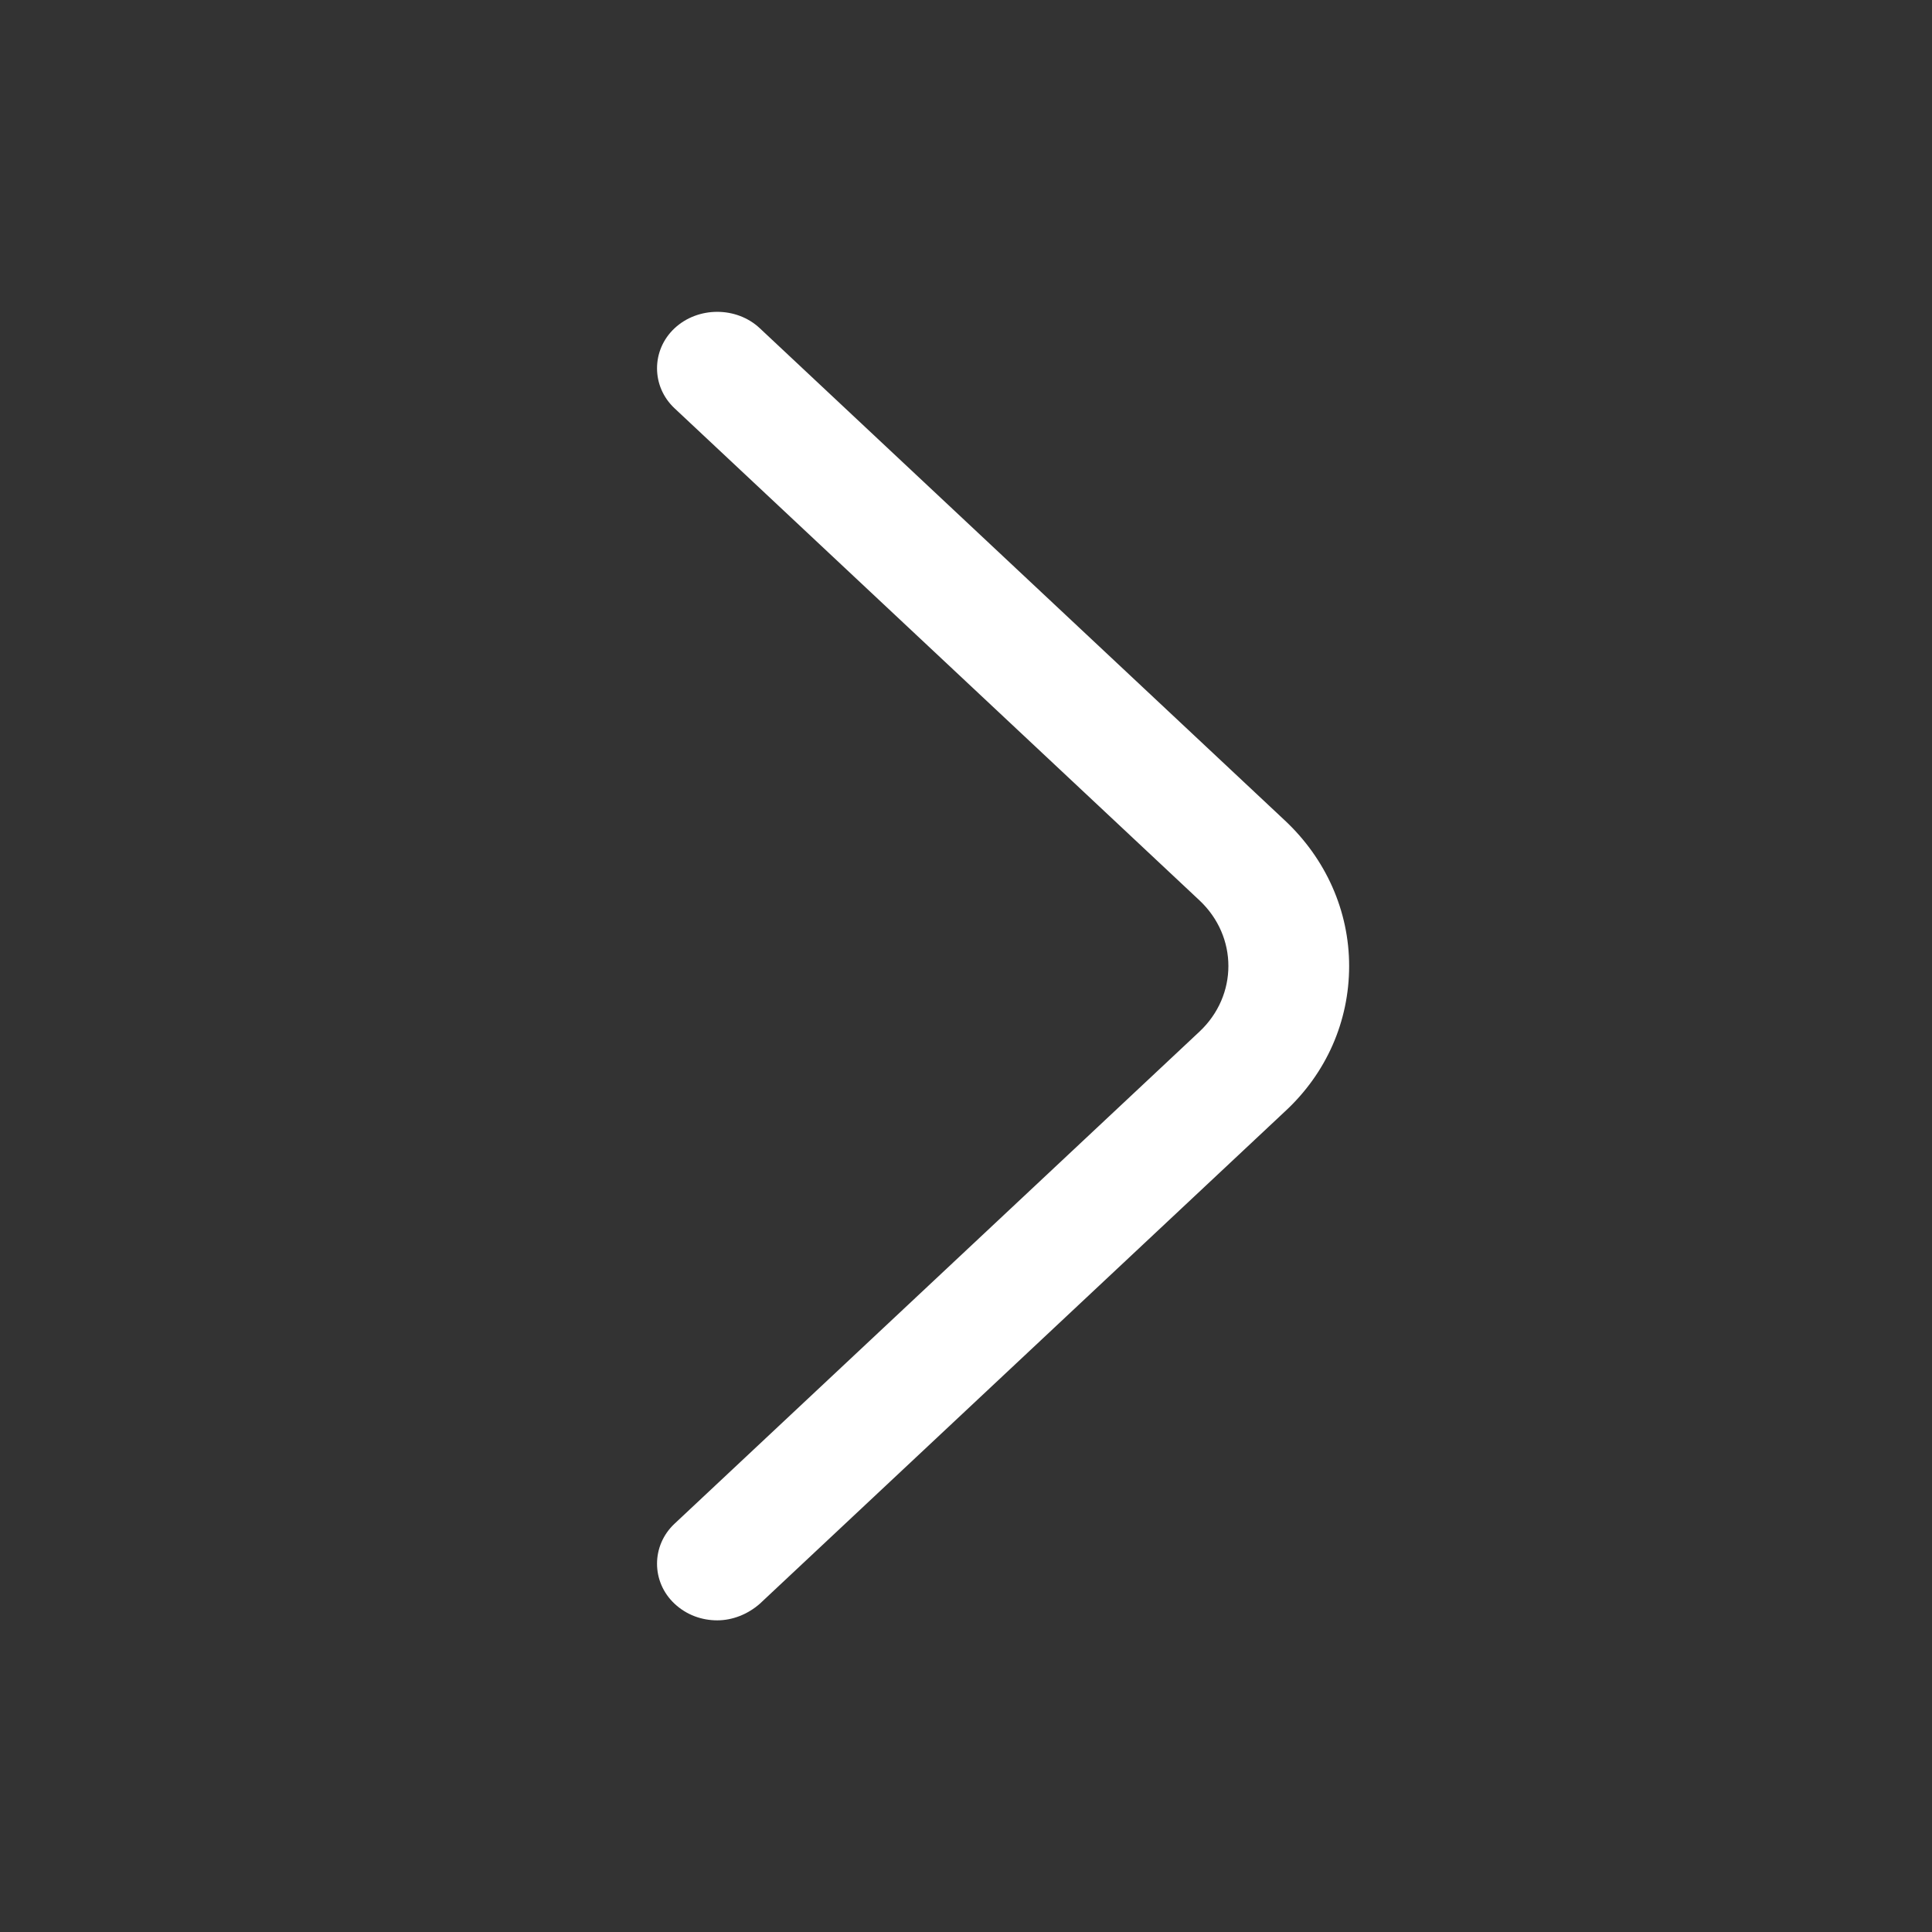 <svg width="16" height="16" viewBox="0 0 16 16" fill="none" xmlns="http://www.w3.org/2000/svg">
<rect x="0" y="0" width="16" height="16" fill="#333333" stroke="none"/>
<path d="M5.94 13.419C5.813 13.419 5.686 13.375 5.586 13.281C5.393 13.1 5.393 12.8 5.586 12.619L9.933 8.544C10.253 8.244 10.253 7.756 9.933 7.456L5.586 3.381C5.393 3.2 5.393 2.9 5.586 2.719C5.78 2.537 6.1 2.537 6.293 2.719L10.64 6.794C10.98 7.112 11.173 7.544 11.173 8C11.173 8.456 10.986 8.887 10.64 9.206L6.293 13.281C6.193 13.369 6.066 13.419 5.94 13.419Z" fill="white"/>
</svg>
